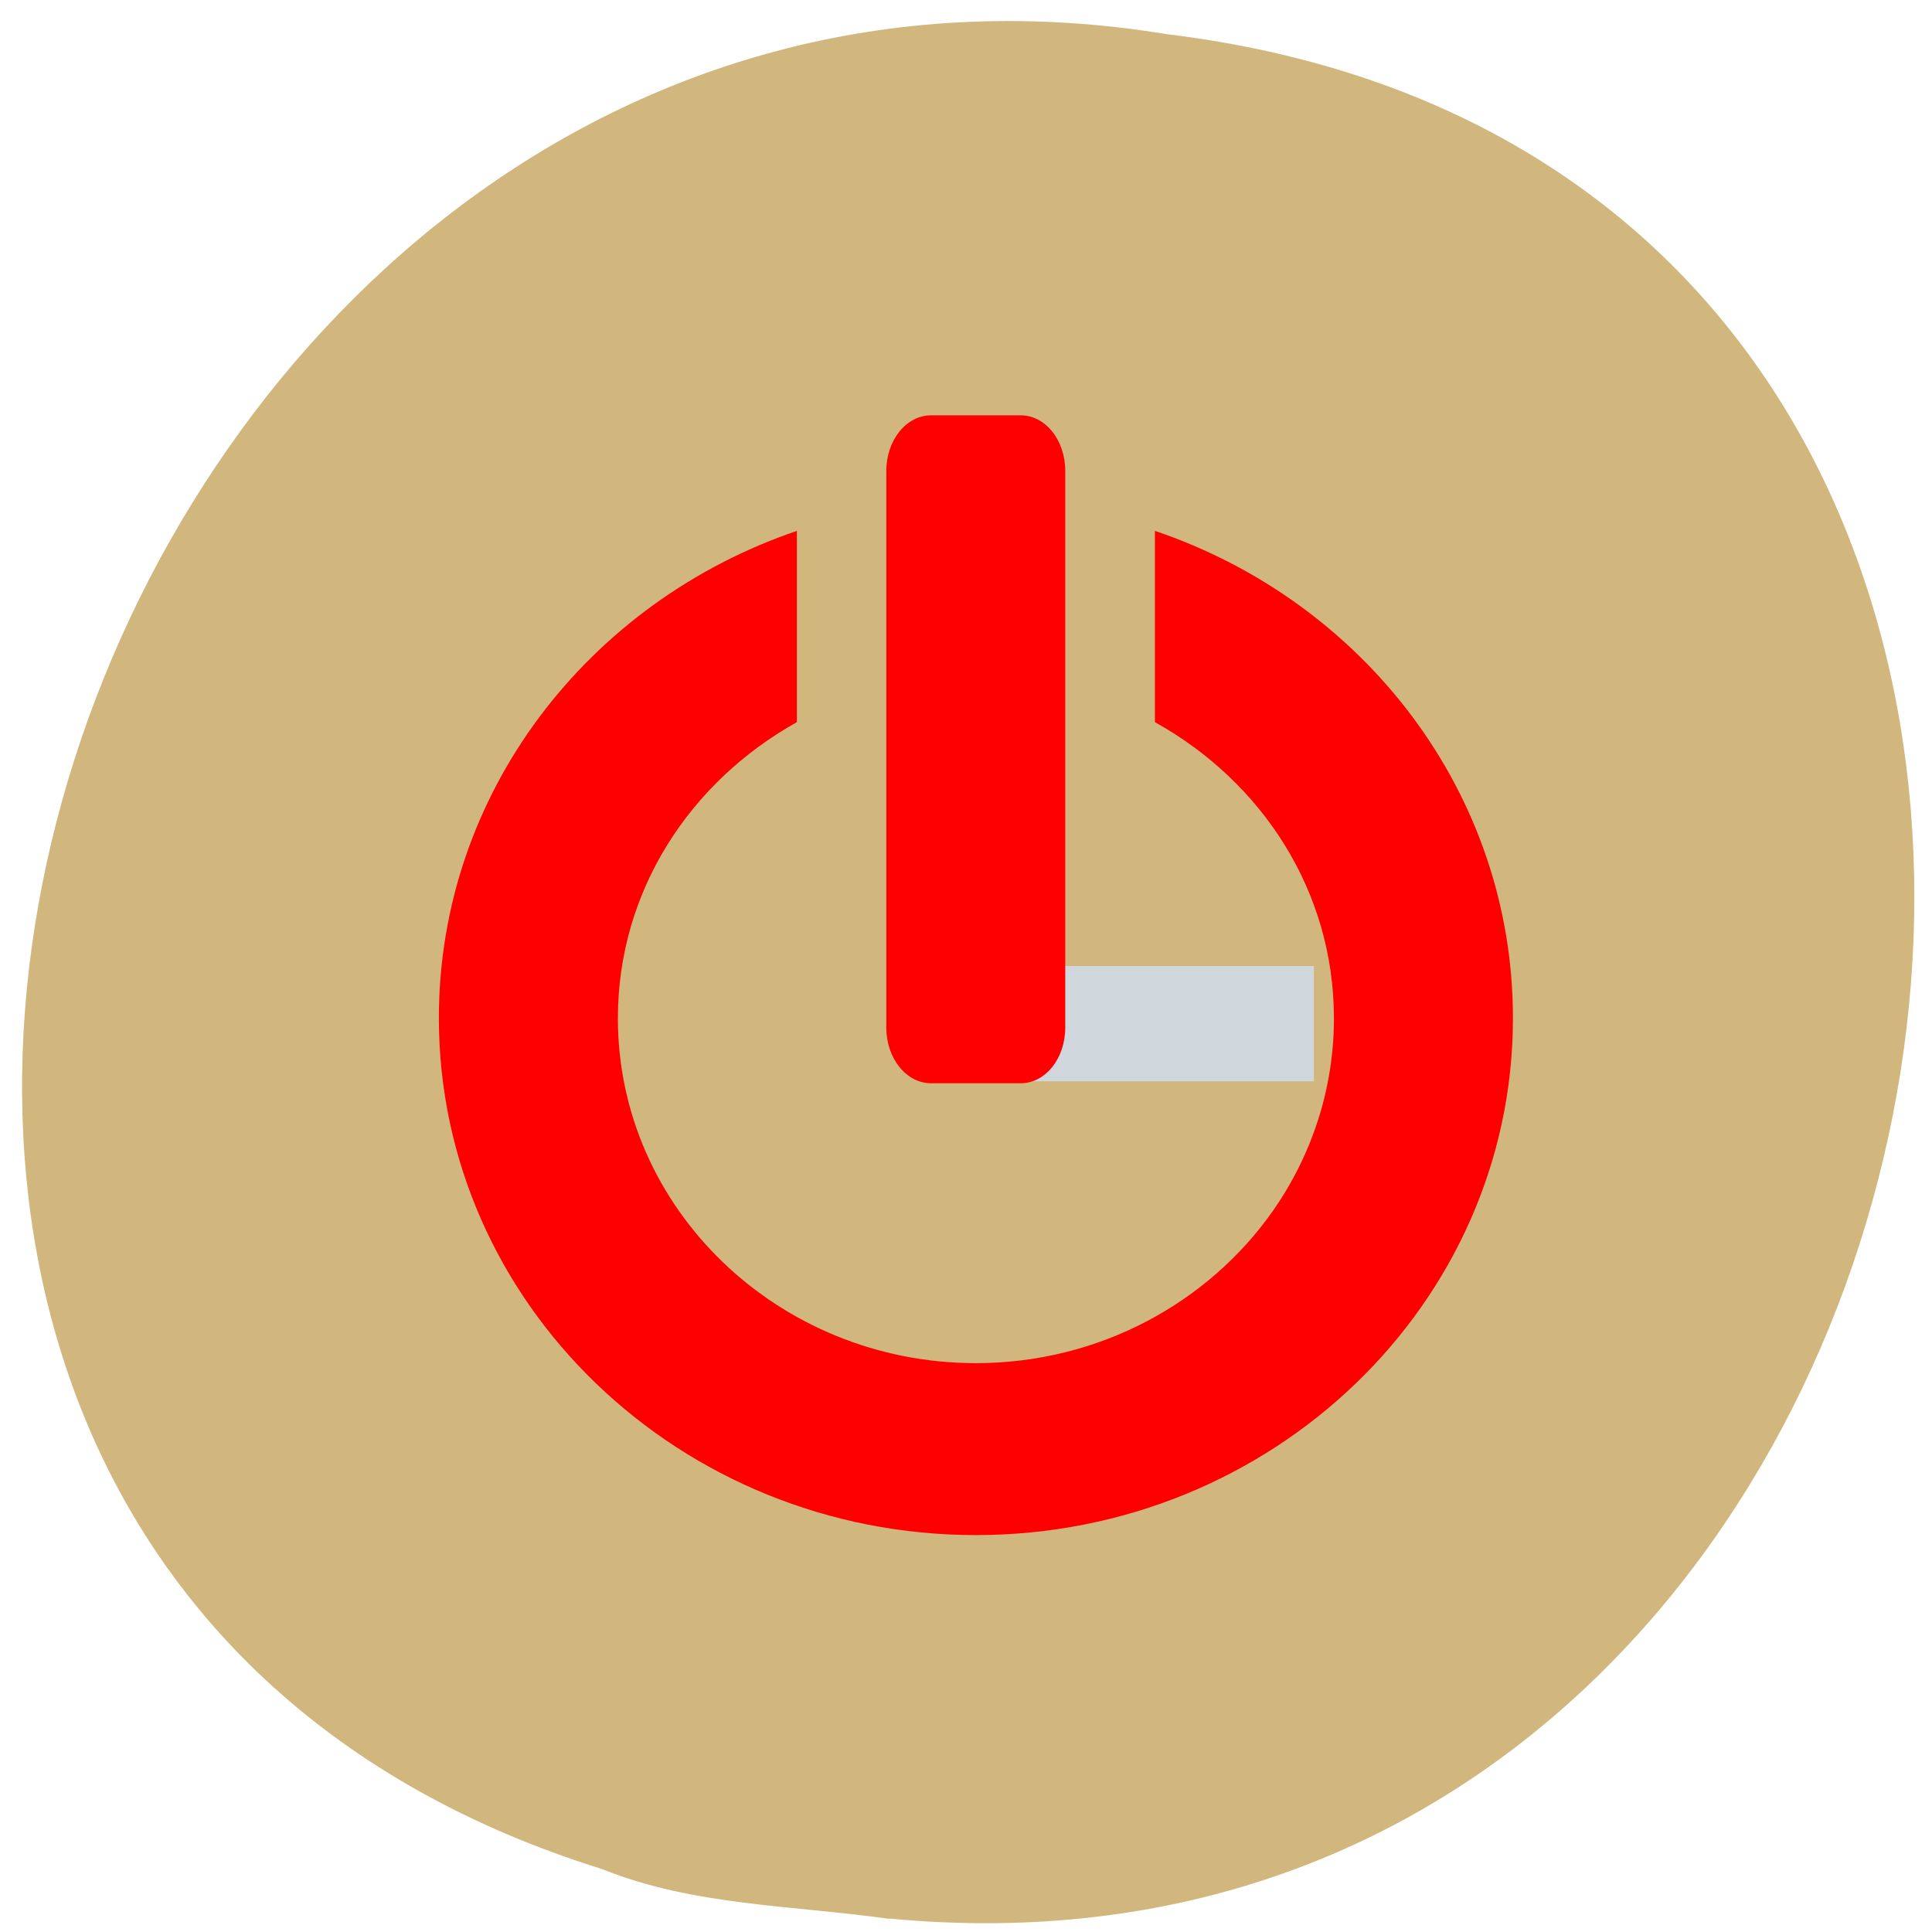<svg xmlns="http://www.w3.org/2000/svg" viewBox="0 0 32 32"><path d="m 14.727 31.777 c 19.01 1.816 24.13 -28.836 4.605 -31.21 c -17.949 -2.949 -27.19 24.832 -9.359 30.391 c 1.508 0.609 3.156 0.598 4.754 0.824" fill="#d1b77d"/><path d="m 16.352 16 h 5.41 v 1.91 h -5.41" fill="#cfd7dc"/><g fill="#f00"><path d="m 15.422 6.879 c -0.41 0 -0.742 0.41 -0.742 0.922 v 9.219 c 0 0.512 0.332 0.922 0.742 0.922 h 1.484 c 0.41 0 0.738 -0.41 0.738 -0.922 v -9.219 c 0 -0.512 -0.328 -0.922 -0.738 -0.922"/><path d="m 13.199 8.793 c -3.457 1.176 -5.93 4.344 -5.93 8.07 c 0 4.727 3.984 8.563 8.895 8.563 c 4.91 0 8.895 -3.836 8.895 -8.563 c 0 -3.73 -2.473 -6.902 -5.93 -8.07 v 3.168 c 1.77 0.984 2.965 2.793 2.965 4.906 c 0 1.18 -0.375 2.281 -1.012 3.191 c -1.066 1.516 -2.871 2.52 -4.918 2.52 c -3.273 0 -5.93 -2.559 -5.93 -5.711 c 0 -2.109 1.195 -3.918 2.965 -4.906"/></g></svg>